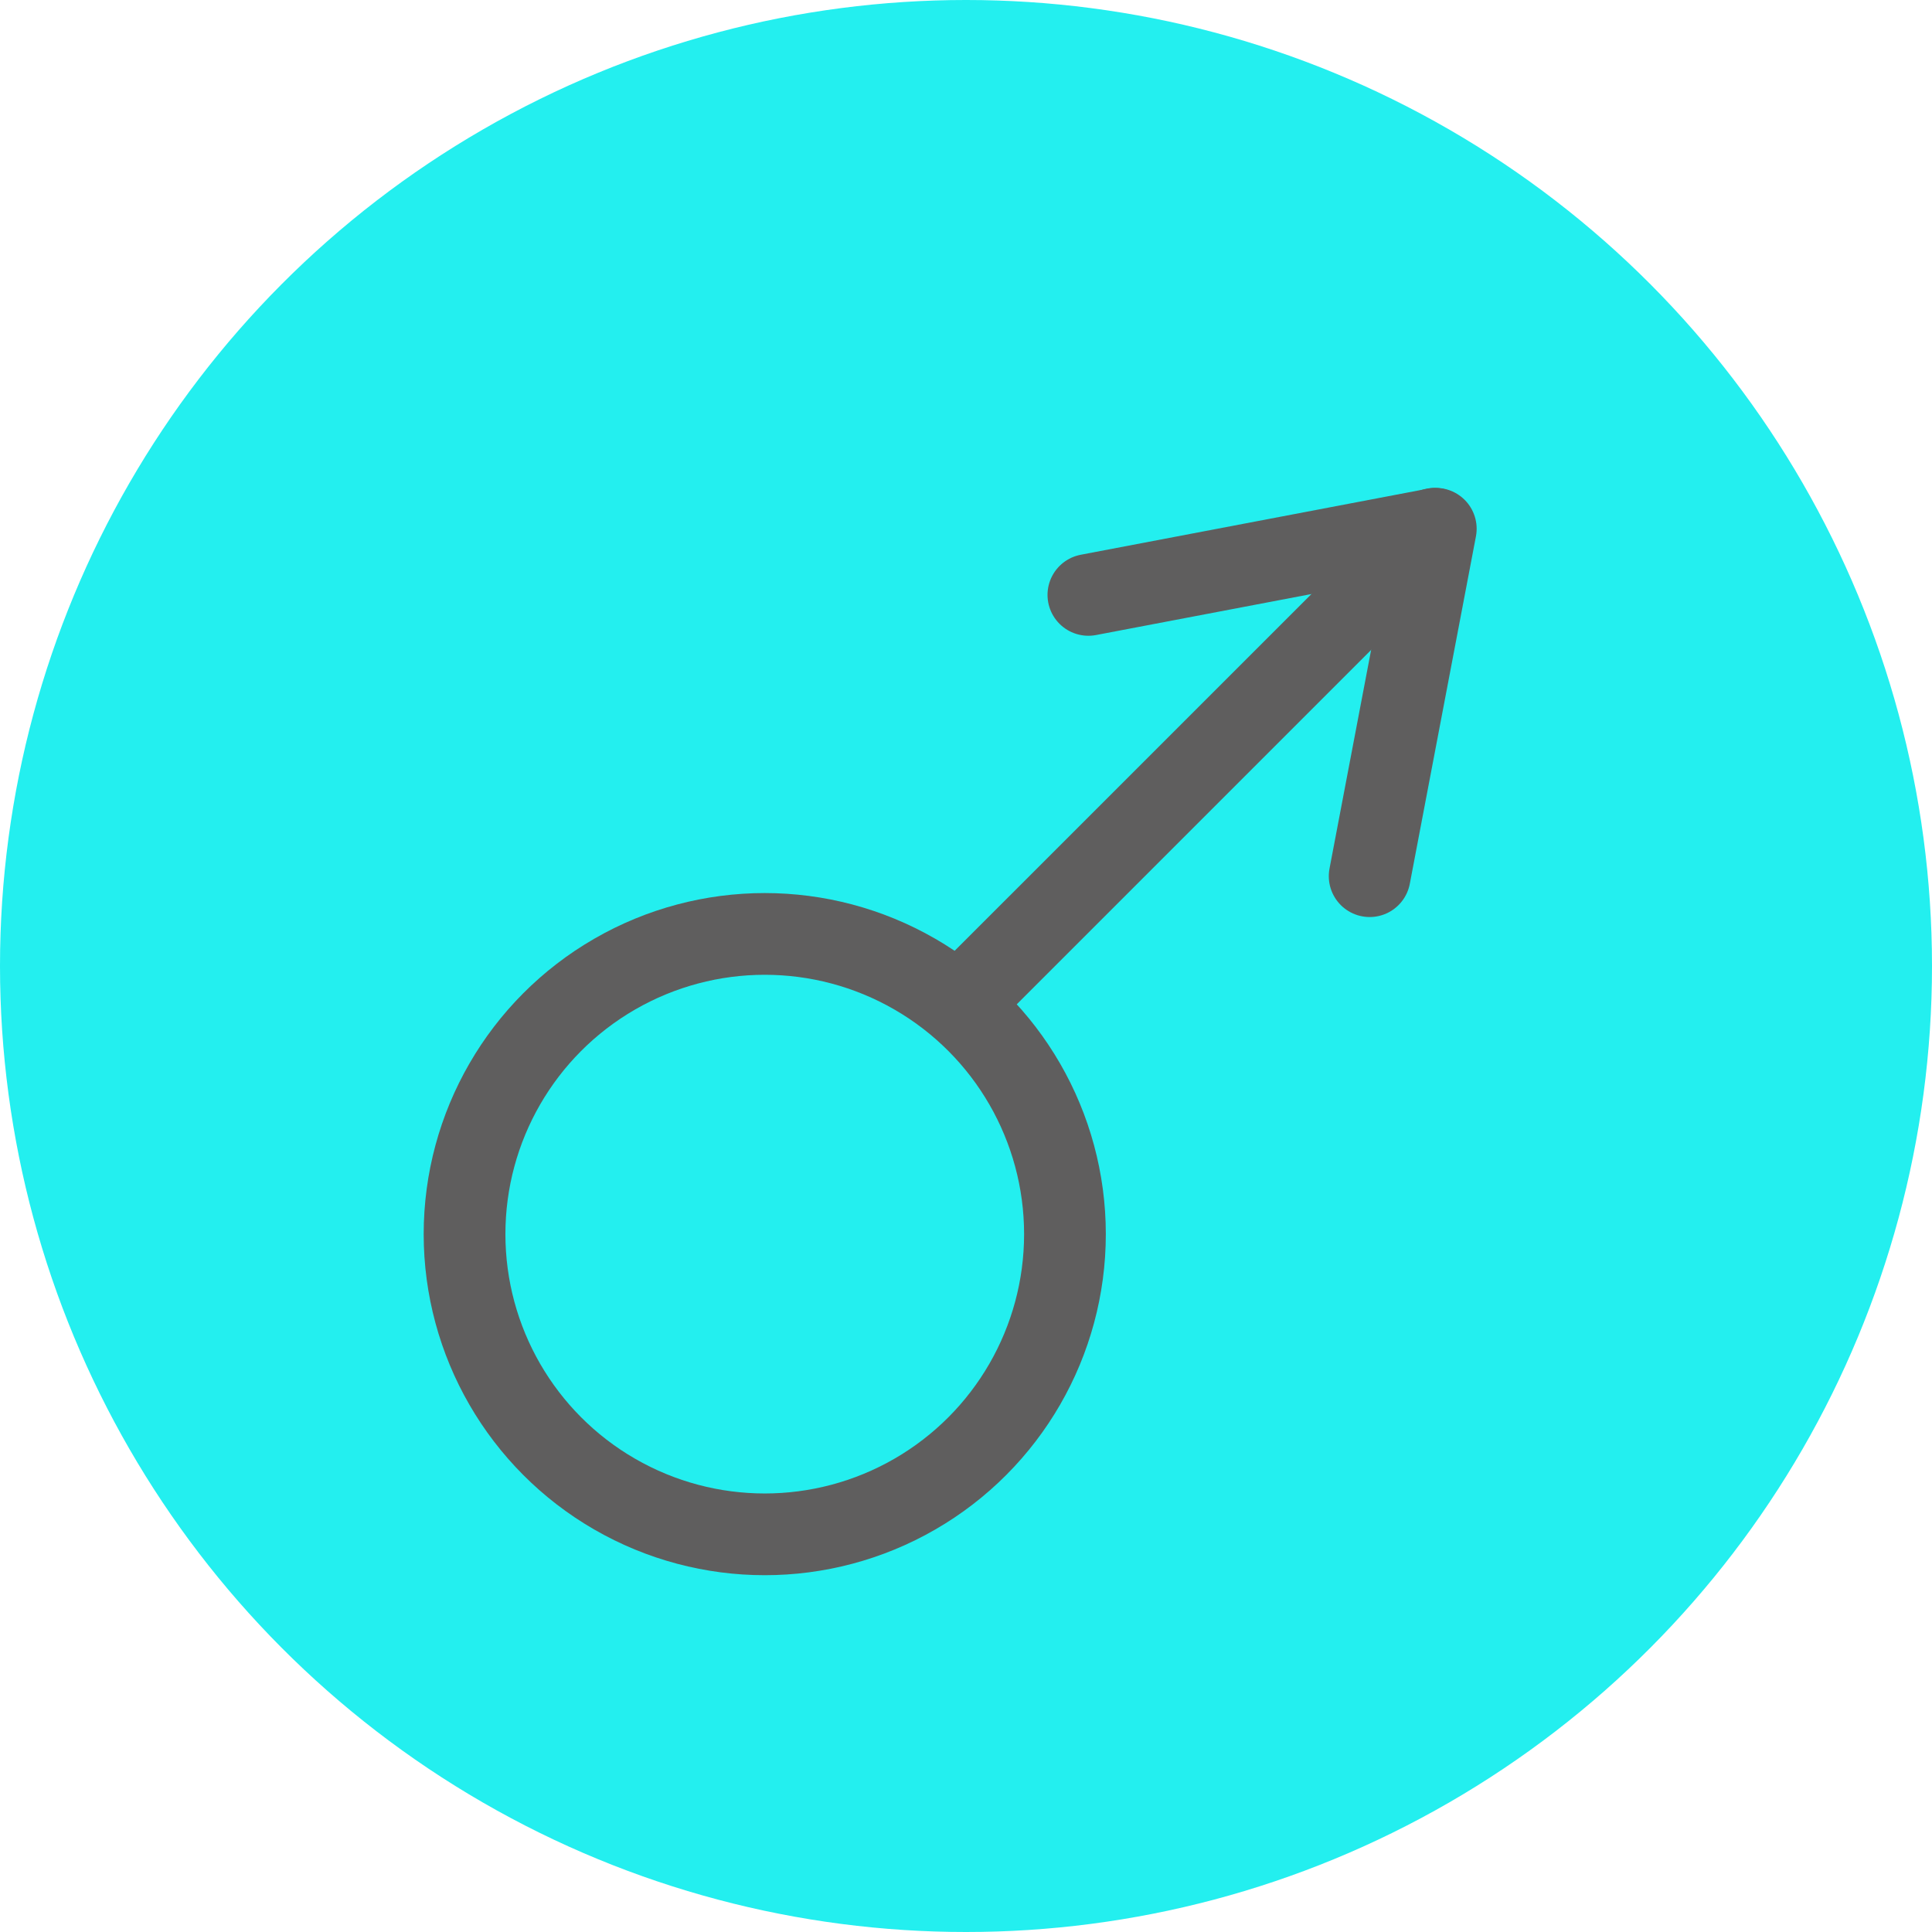 <svg id="Ebene_1" data-name="Ebene 1" xmlns="http://www.w3.org/2000/svg" viewBox="0 0 283.68 283.68"><defs><style>.cls-1{fill:#23efef;}.cls-2,.cls-3{fill:none;stroke:#5f5e5e;stroke-width:12px;}.cls-2{stroke-linecap:round;stroke-linejoin:round;}.cls-3{stroke-miterlimit:10;}</style></defs><circle class="cls-1" cx="141.84" cy="141.84" r="141.84"/><polyline class="cls-2" points="159.81 87.35 210.82 77.64 201.11 128.65"/><circle class="cls-3" cx="112.29" cy="181.21" r="44.08"/><line class="cls-2" x1="140.81" y1="147.46" x2="210.63" y2="77.64"/></svg>